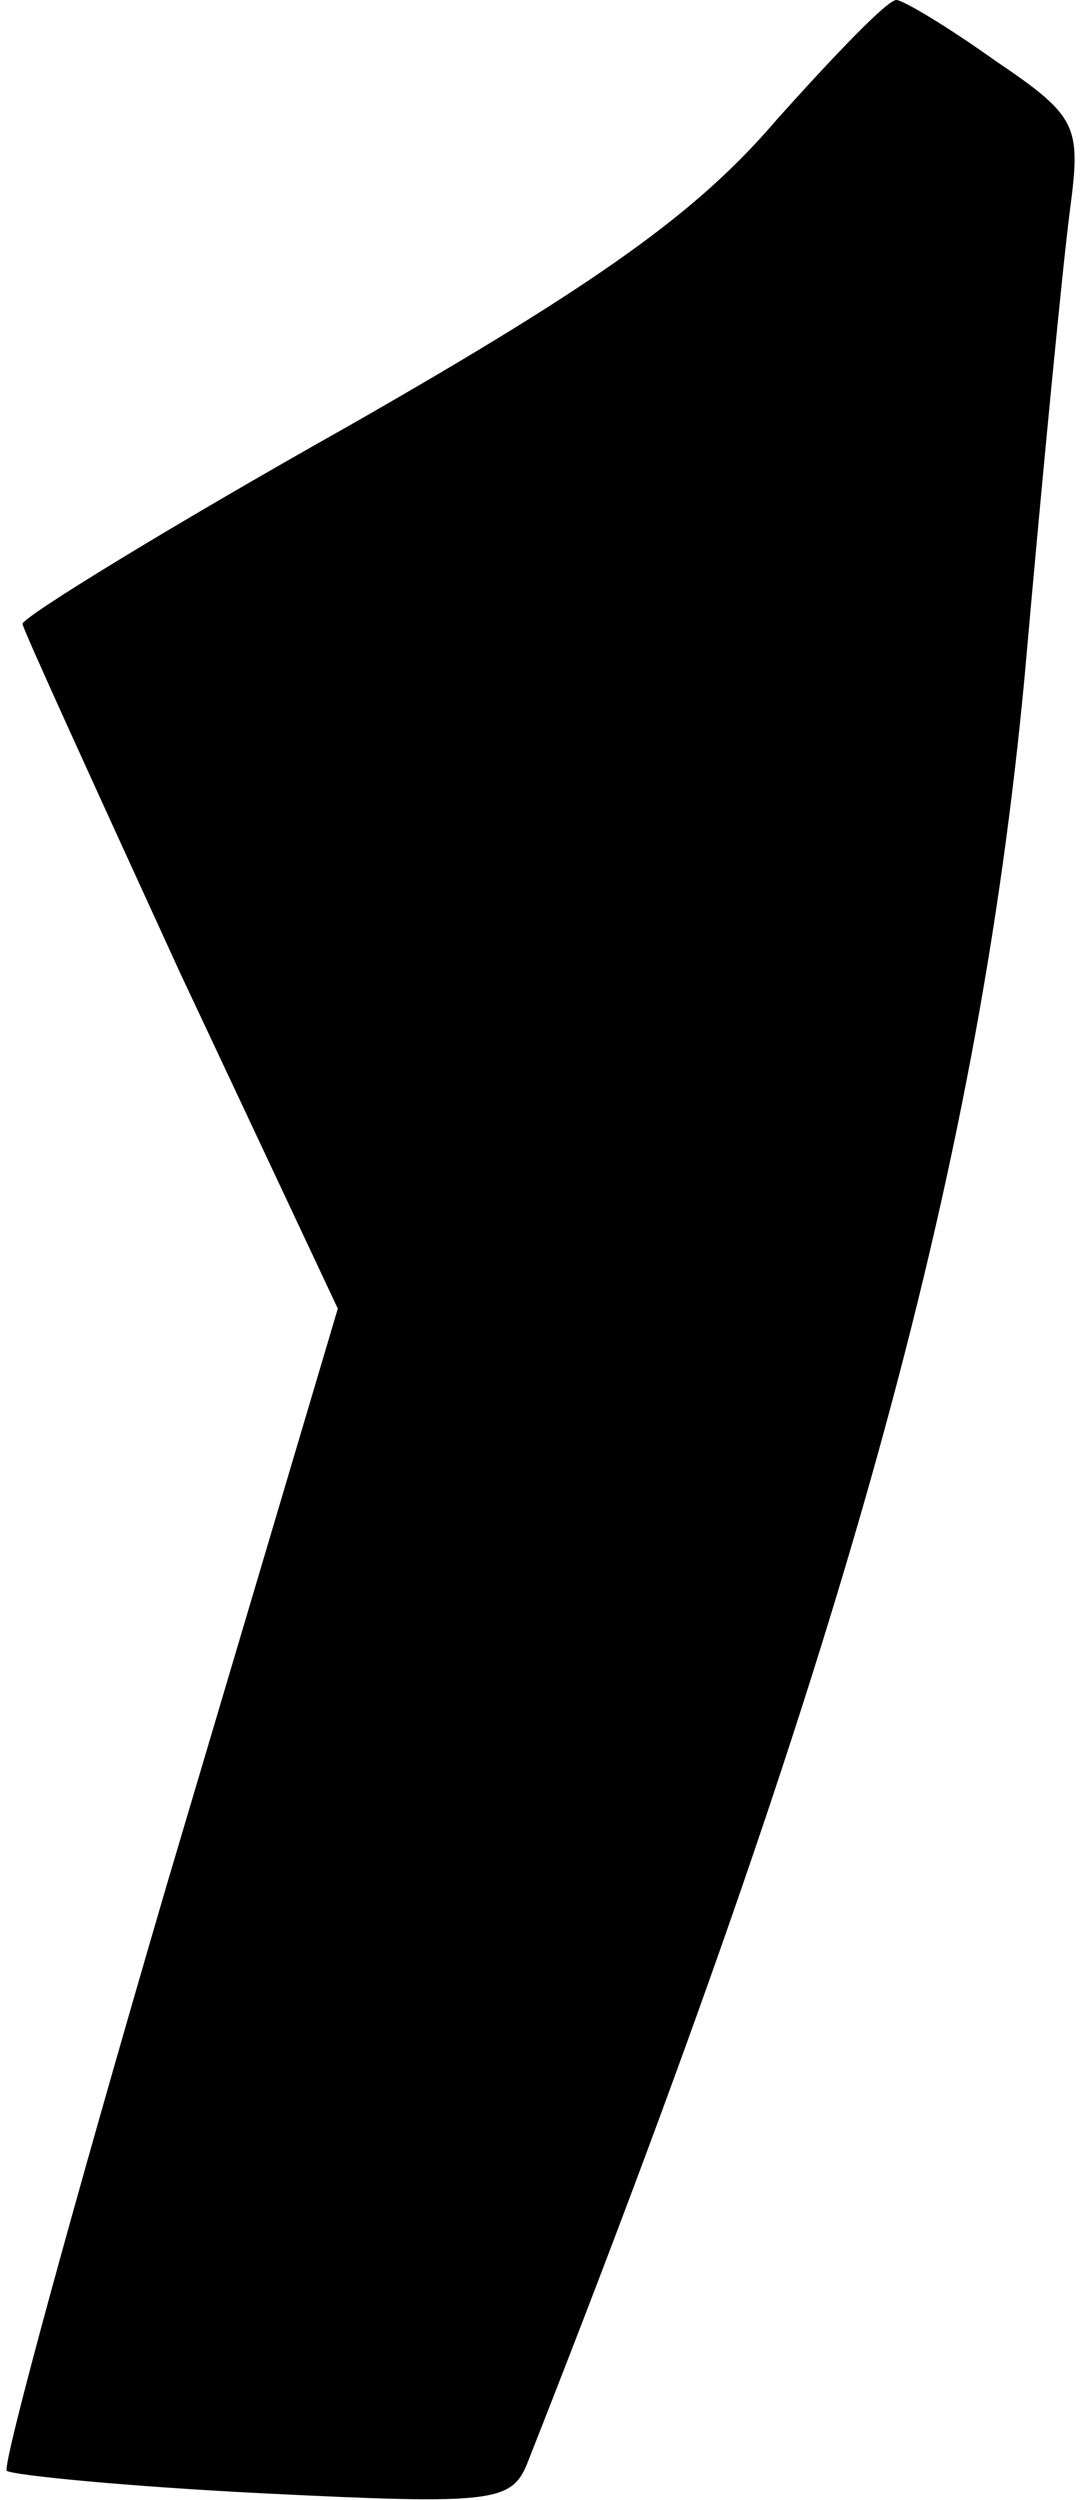 <?xml version="1.0" standalone="no"?>
<!DOCTYPE svg PUBLIC "-//W3C//DTD SVG 20010904//EN"
 "http://www.w3.org/TR/2001/REC-SVG-20010904/DTD/svg10.dtd">
<svg version="1.0" xmlns="http://www.w3.org/2000/svg"
 width="48pt" height="111pt" viewBox="0 0 48 111"
 preserveAspectRatio="xMidYMid meet">
<g transform="translate(0,111) scale(0.1,-0.1)"
fill="#000000" stroke="none">
<path fill="#000000" stroke="none" d="M345 1057 c-35 -41 -78 -72 -190 -136
-80 -45 -145 -85 -145 -88 0 -2 32 -72 70 -155 l70 -149 -76 -256 c-41 -140
-73 -257 -71 -260 3 -2 54 -7 114 -10 101 -5 110 -4 117 13 140 355 200 570
221 794 8 91 17 183 20 206 5 38 4 42 -33 67 -21 15 -41 27 -44 27 -4 0 -27
-24 -53 -53z"/>
</g>
</svg>
